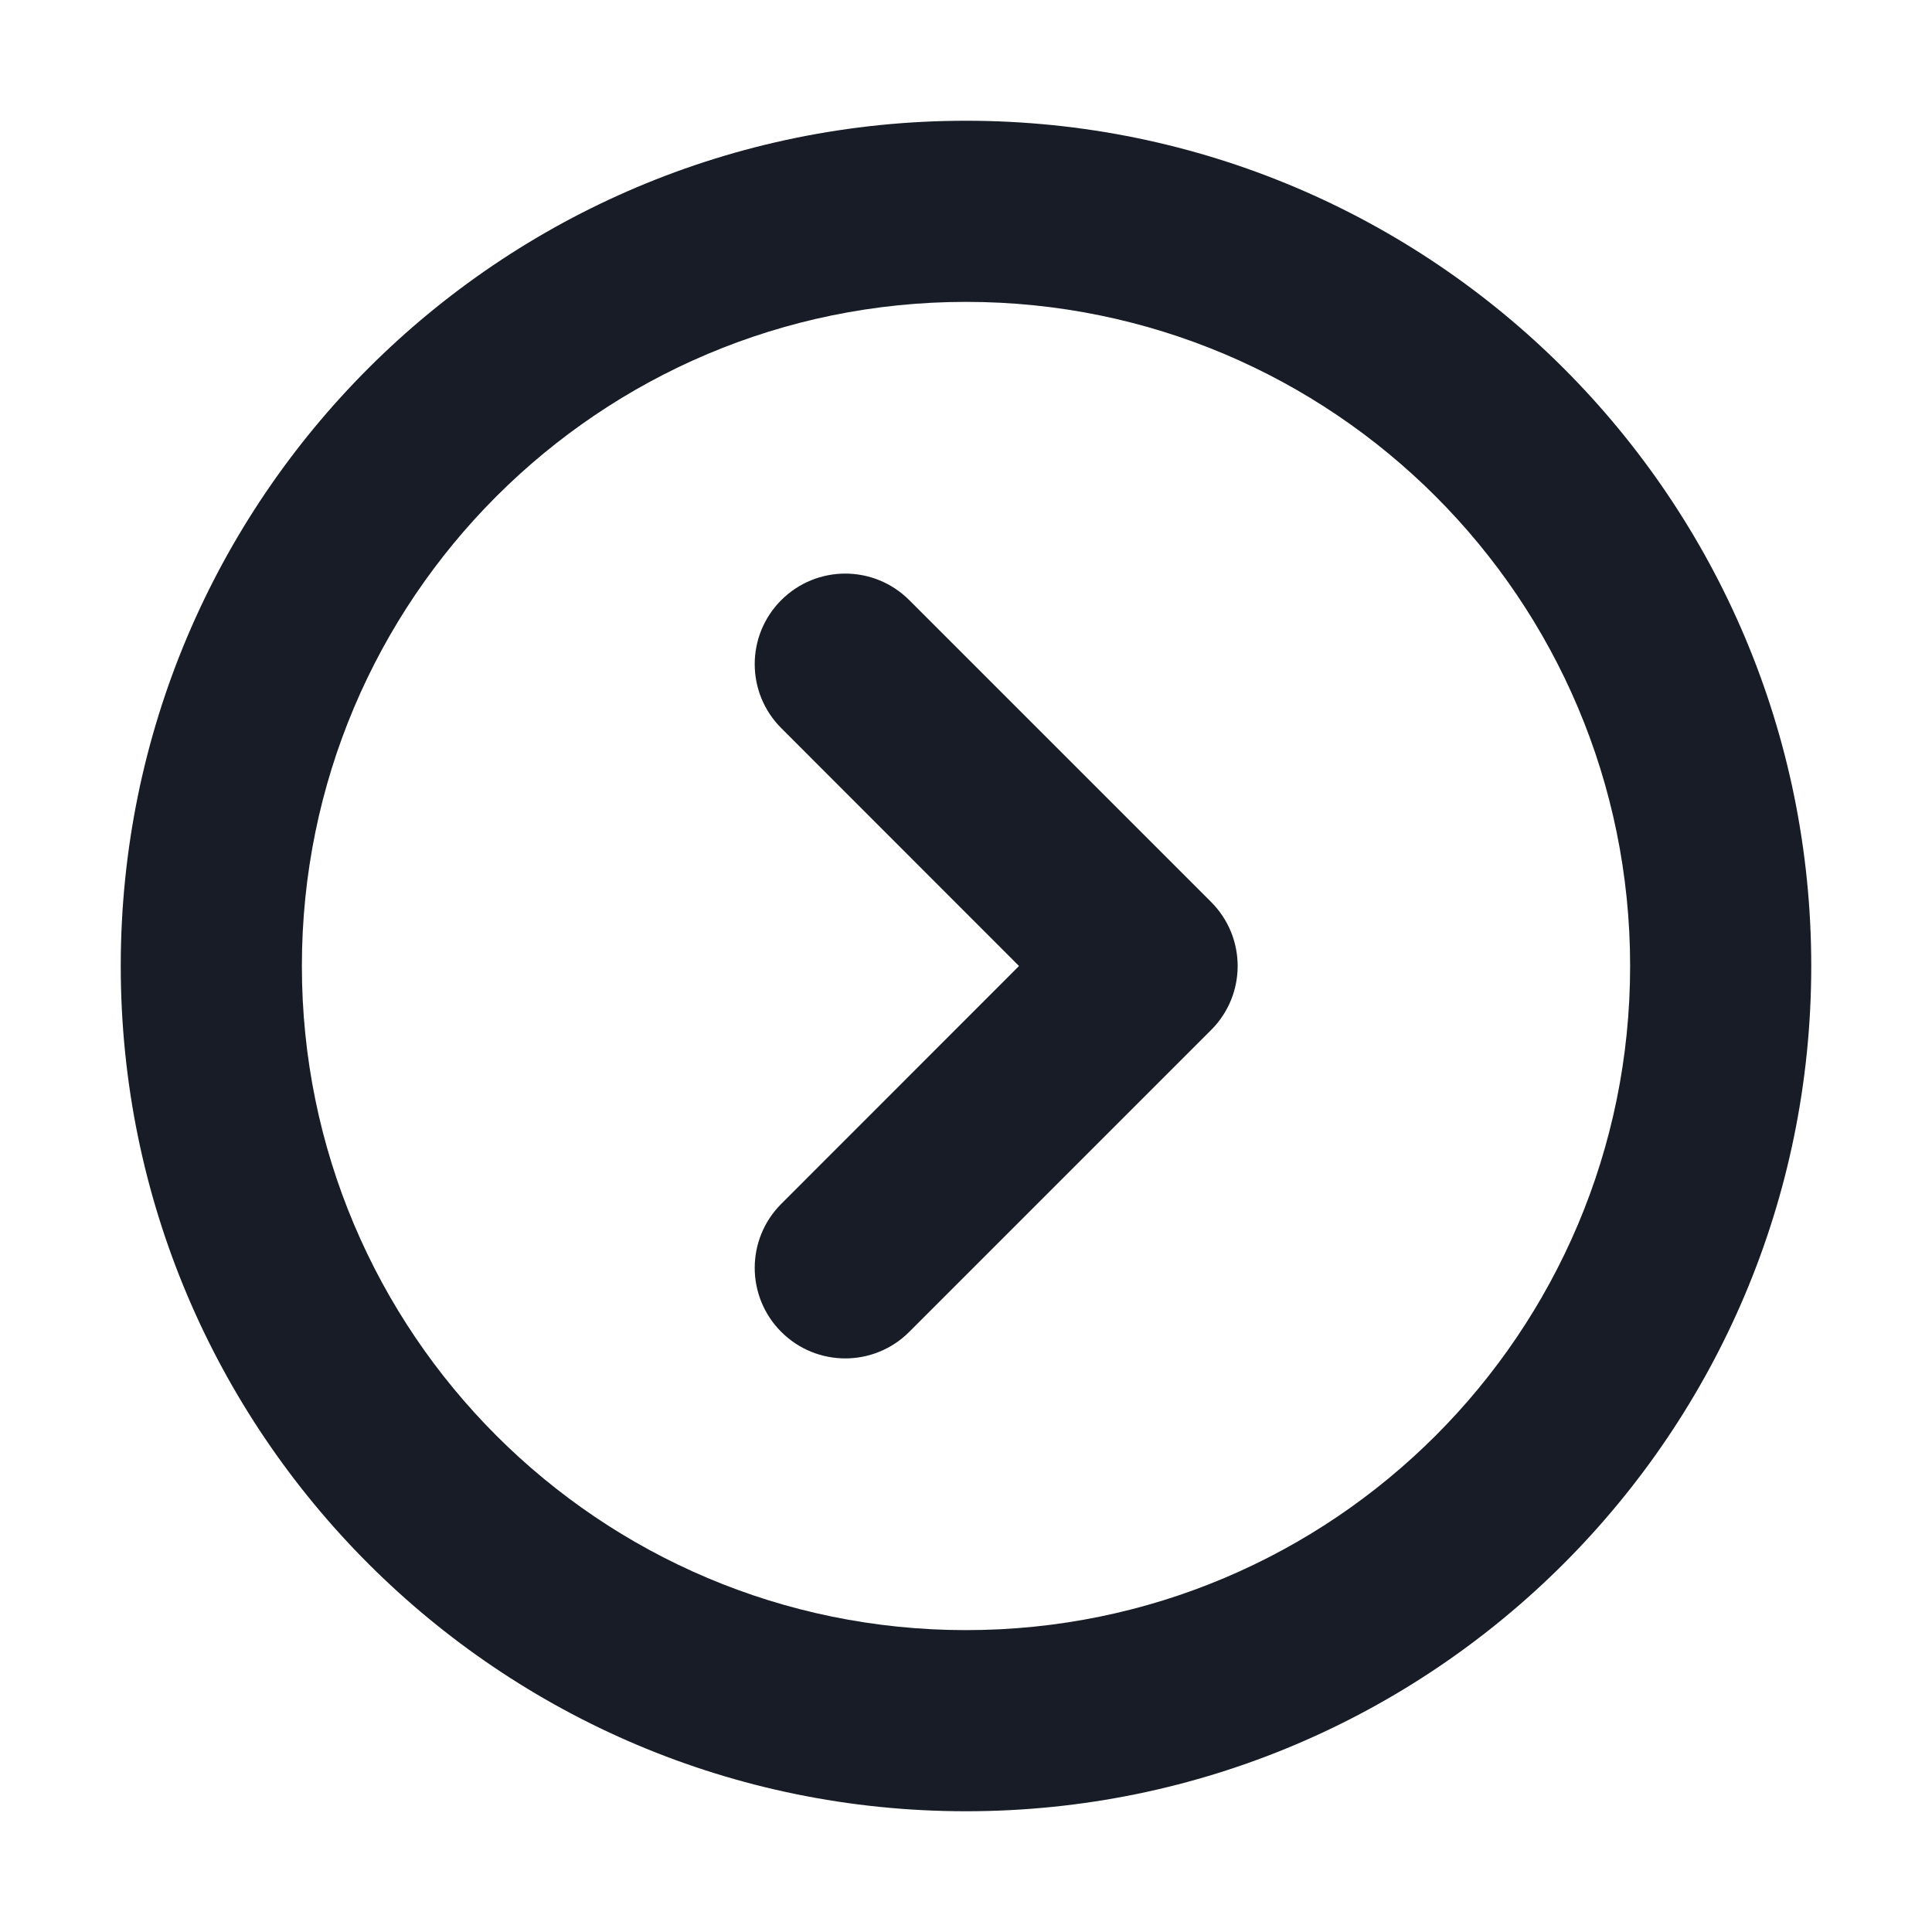 <svg width="16" height="16" viewBox="0 0 16 16" fill="none" xmlns="http://www.w3.org/2000/svg">
<path d="M6.47 9.97C6.177 10.263 6.177 10.737 6.47 11.03C6.763 11.323 7.237 11.323 7.53 11.03L10.03 8.53C10.323 8.237 10.323 7.763 10.03 7.47L7.53 4.97C7.237 4.677 6.763 4.677 6.47 4.97C6.177 5.263 6.177 5.737 6.47 6.03L8.439 8L6.47 9.97Z" fill="#171C26"/>
<path fill-rule="evenodd" clip-rule="evenodd" d="M8 1C11.866 1 15 4.134 15 8C15 11.866 11.866 15 8 15C4.134 15 1 11.866 1 8C1 4.134 4.134 1 8 1ZM8 2.5C11.038 2.5 13.5 4.962 13.5 8C13.5 11.038 11.038 13.5 8 13.5C4.962 13.5 2.5 11.038 2.5 8C2.5 4.962 4.962 2.5 8 2.5Z" fill="#171C26"/>
</svg>
